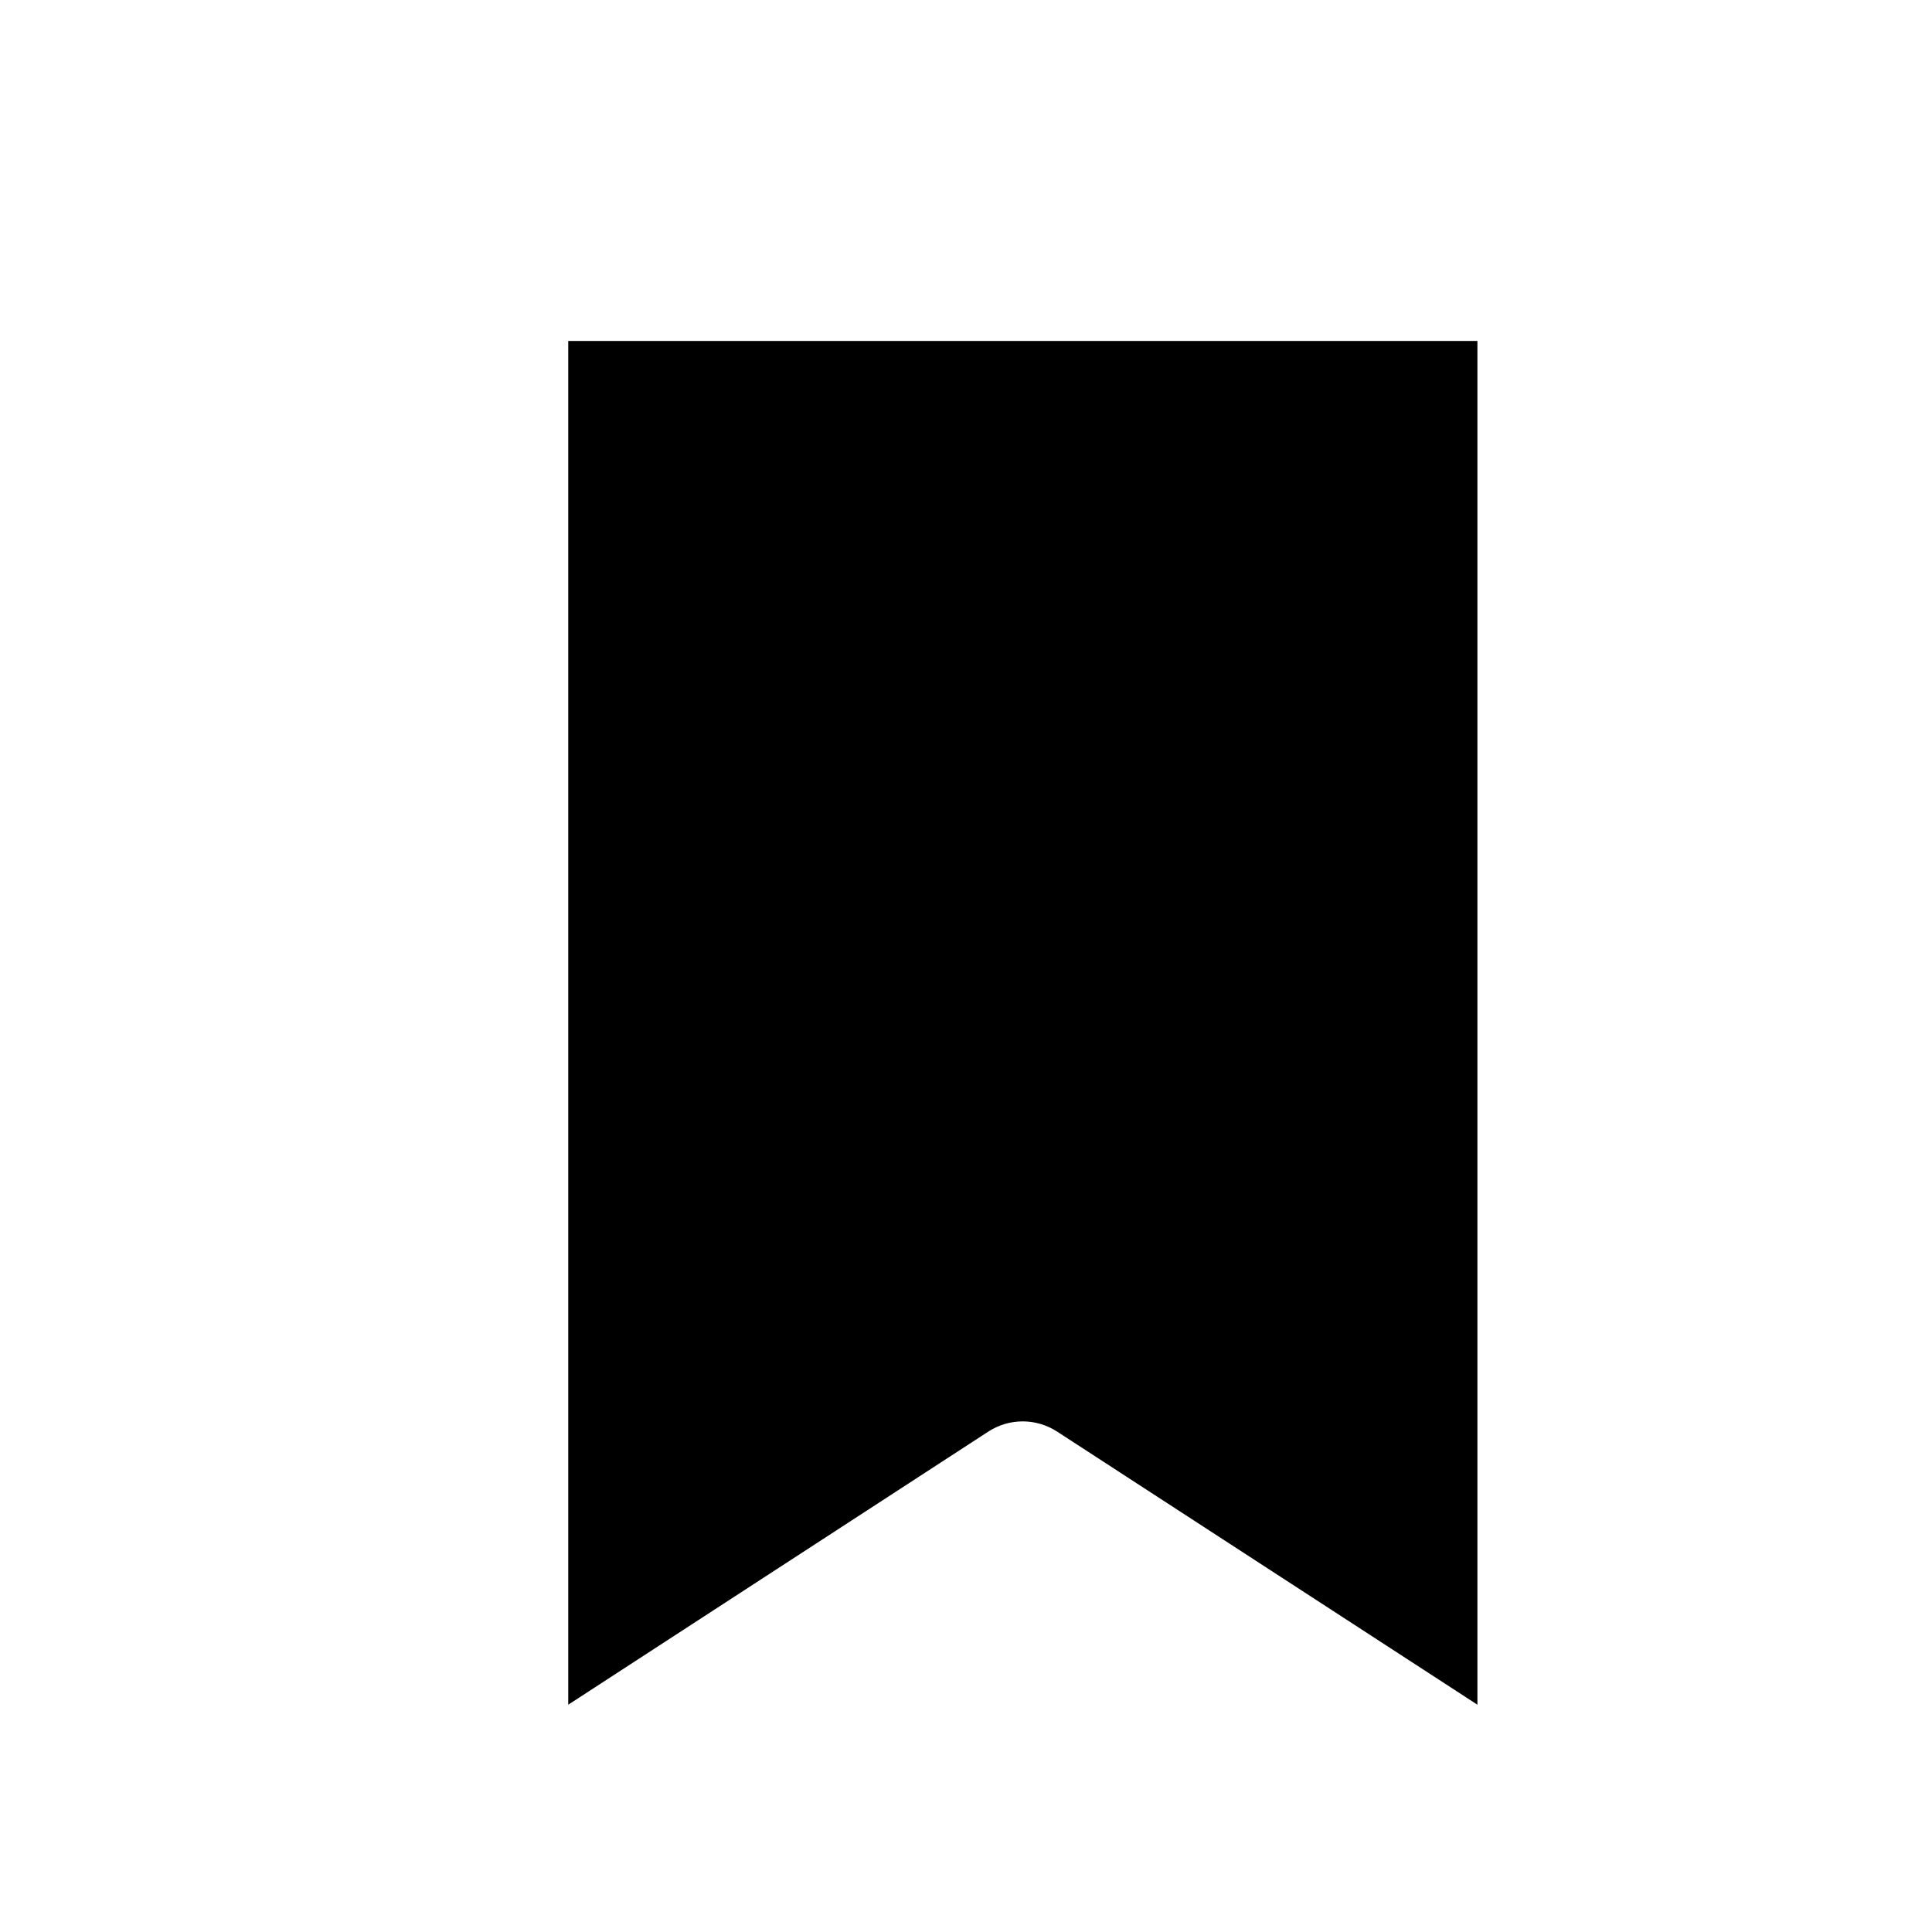 <svg width="17" height="17" viewBox="0 0 17 17" fill="none" xmlns="http://www.w3.org/2000/svg">
<path d="M13 15L9.302 12.597C9.211 12.538 9.106 12.507 8.999 12.507C8.892 12.507 8.787 12.538 8.696 12.597L5 15V3H13V15Z" fill="black"/>
</svg>
